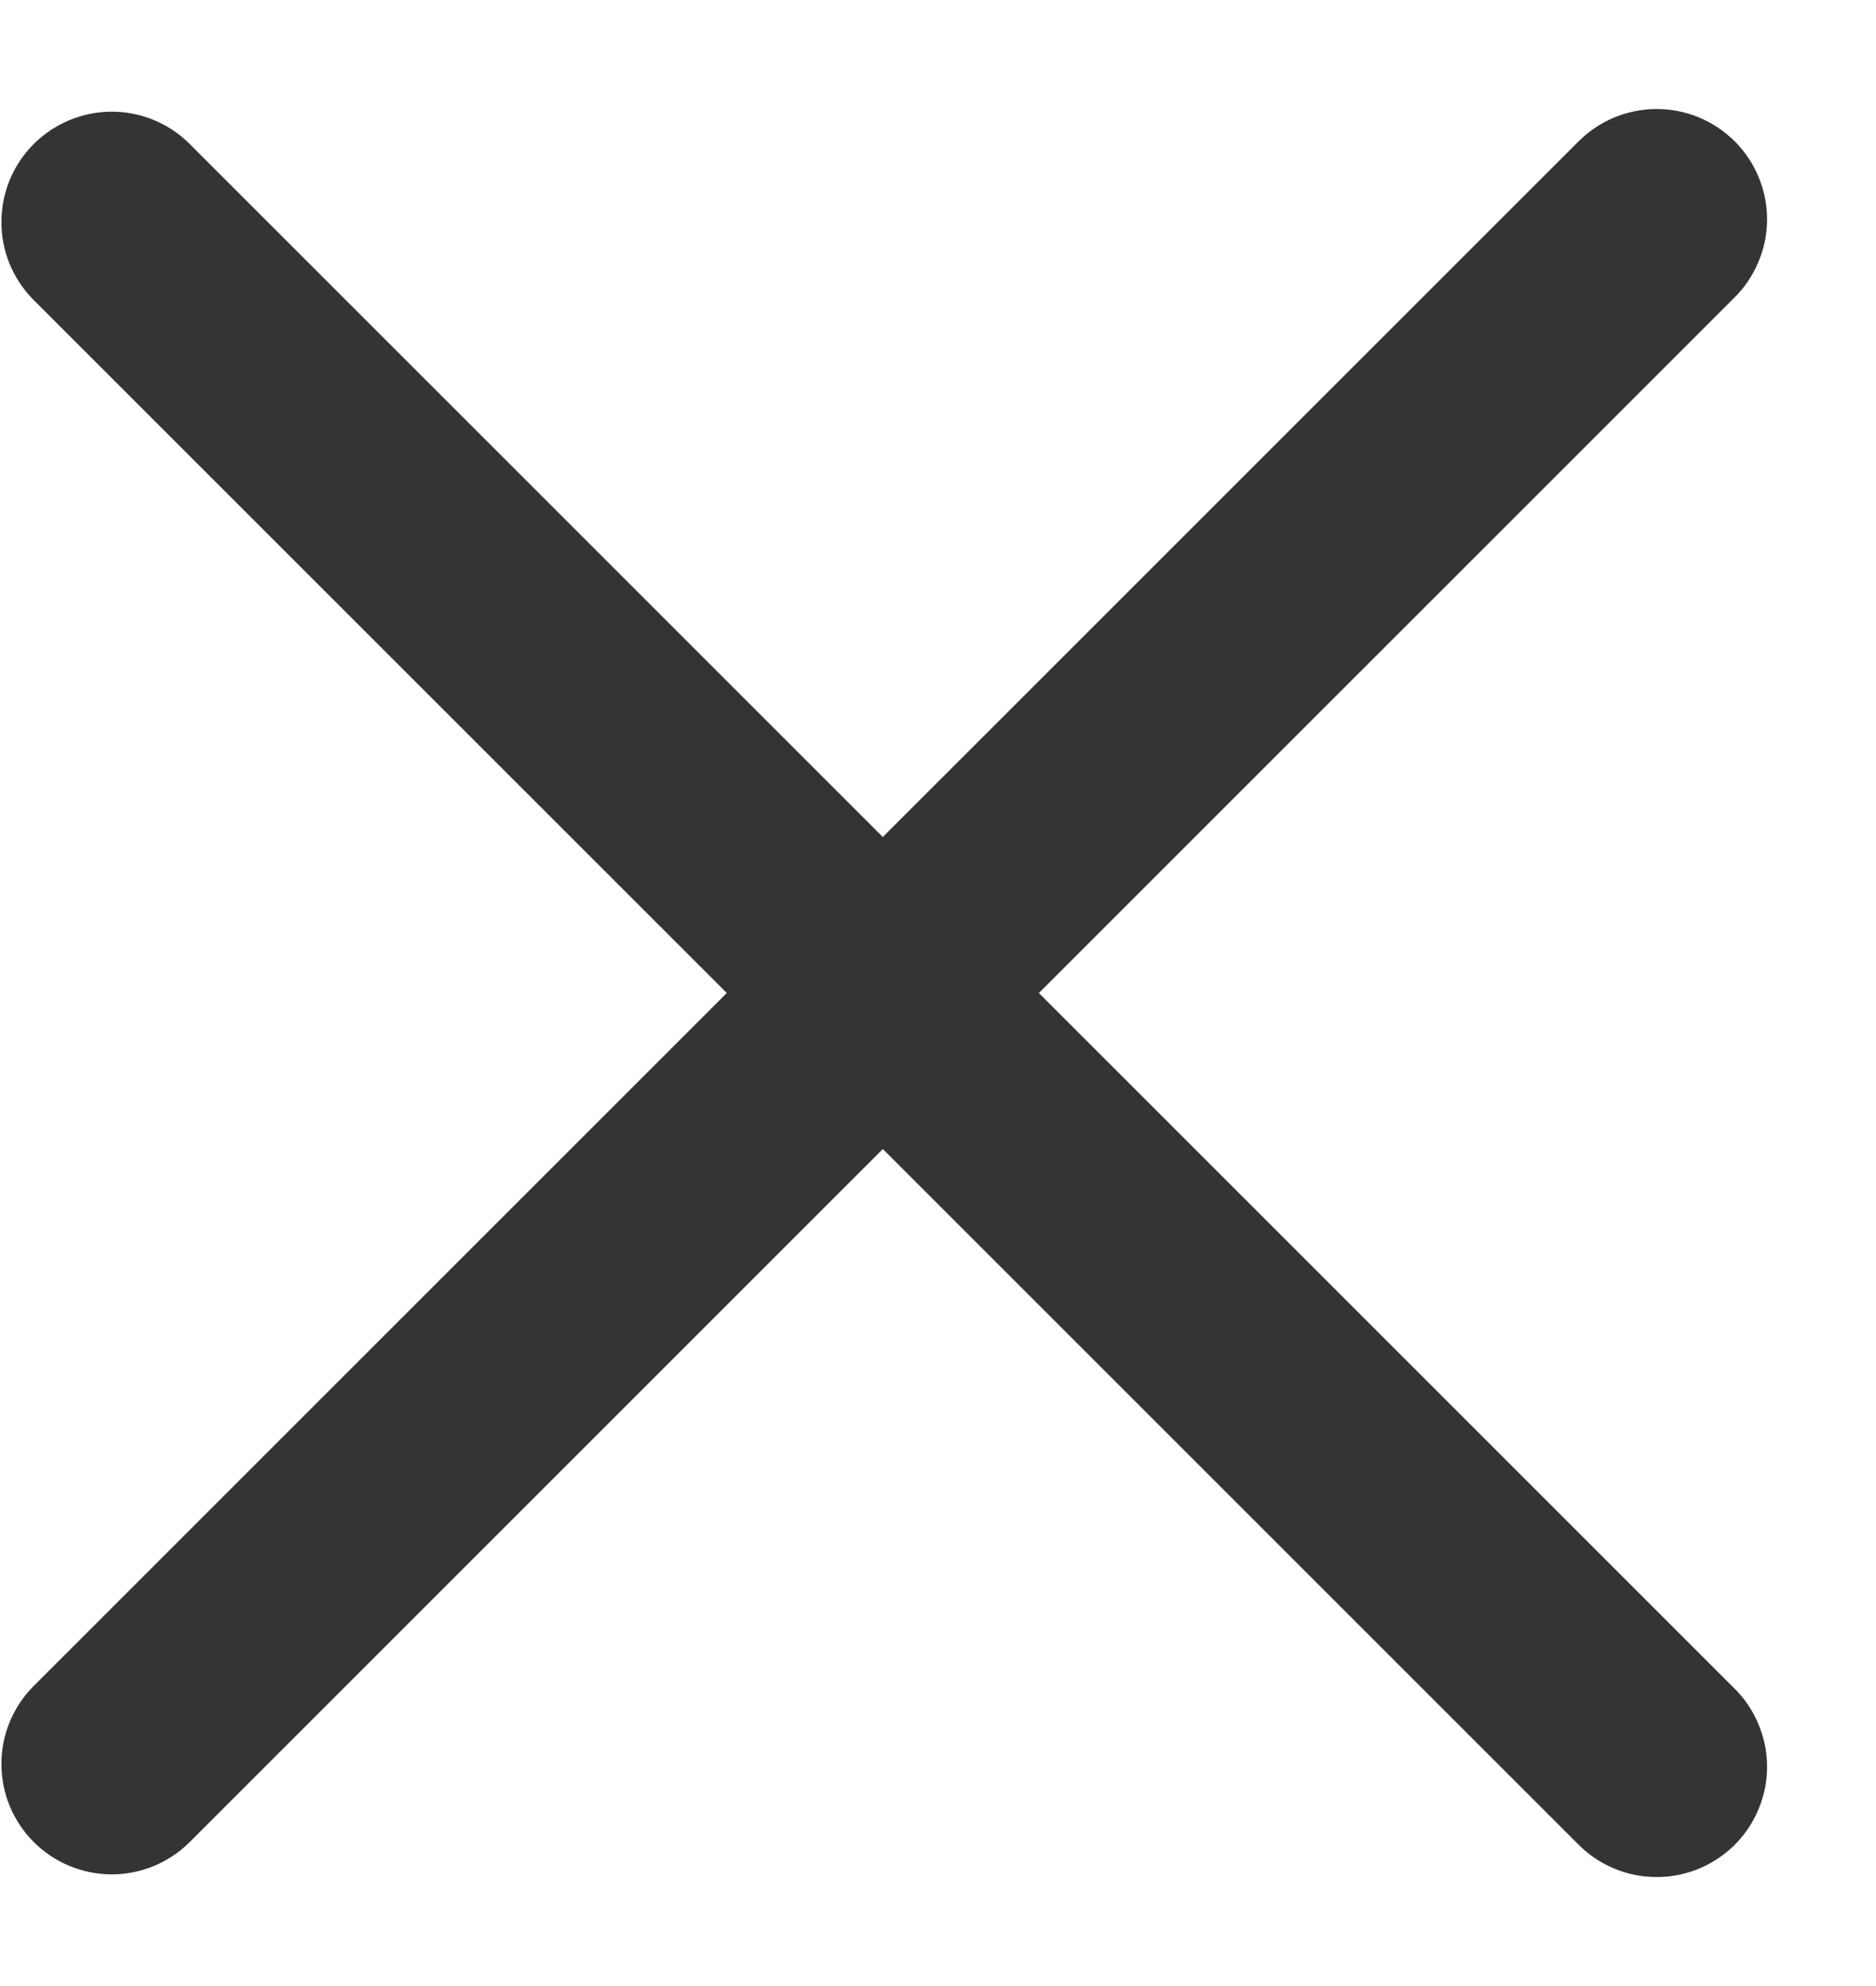 <svg width="17" height="18" viewBox="0 0 17 18" fill="none" xmlns="http://www.w3.org/2000/svg">
<path d="M0.293 15.293L6.586 9L0.293 2.707C0.111 2.518 0.01 2.266 0.013 2.004C0.015 1.741 0.12 1.491 0.306 1.305C0.491 1.12 0.742 1.015 1.004 1.012C1.266 1.01 1.519 1.111 1.707 1.293L8 7.586L14.293 1.293C14.386 1.198 14.496 1.121 14.618 1.069C14.74 1.017 14.871 0.989 15.004 0.988C15.137 0.987 15.268 1.012 15.391 1.062C15.514 1.113 15.626 1.187 15.72 1.281C15.814 1.375 15.888 1.486 15.938 1.609C15.989 1.732 16.014 1.864 16.013 1.996C16.012 2.129 15.984 2.26 15.931 2.382C15.879 2.504 15.803 2.615 15.707 2.707L9.414 9L15.707 15.293C15.803 15.385 15.879 15.496 15.931 15.618C15.984 15.74 16.012 15.871 16.013 16.004C16.014 16.137 15.989 16.268 15.938 16.391C15.888 16.514 15.814 16.626 15.72 16.72C15.626 16.813 15.514 16.888 15.391 16.938C15.268 16.988 15.137 17.014 15.004 17.012C14.871 17.011 14.74 16.984 14.618 16.931C14.496 16.879 14.386 16.803 14.293 16.707L8 10.414L1.707 16.707C1.519 16.889 1.266 16.99 1.004 16.988C0.742 16.985 0.491 16.88 0.306 16.695C0.12 16.509 0.015 16.259 0.013 15.996C0.01 15.734 0.111 15.482 0.293 15.293Z" fill="#343434"/>
</svg>

